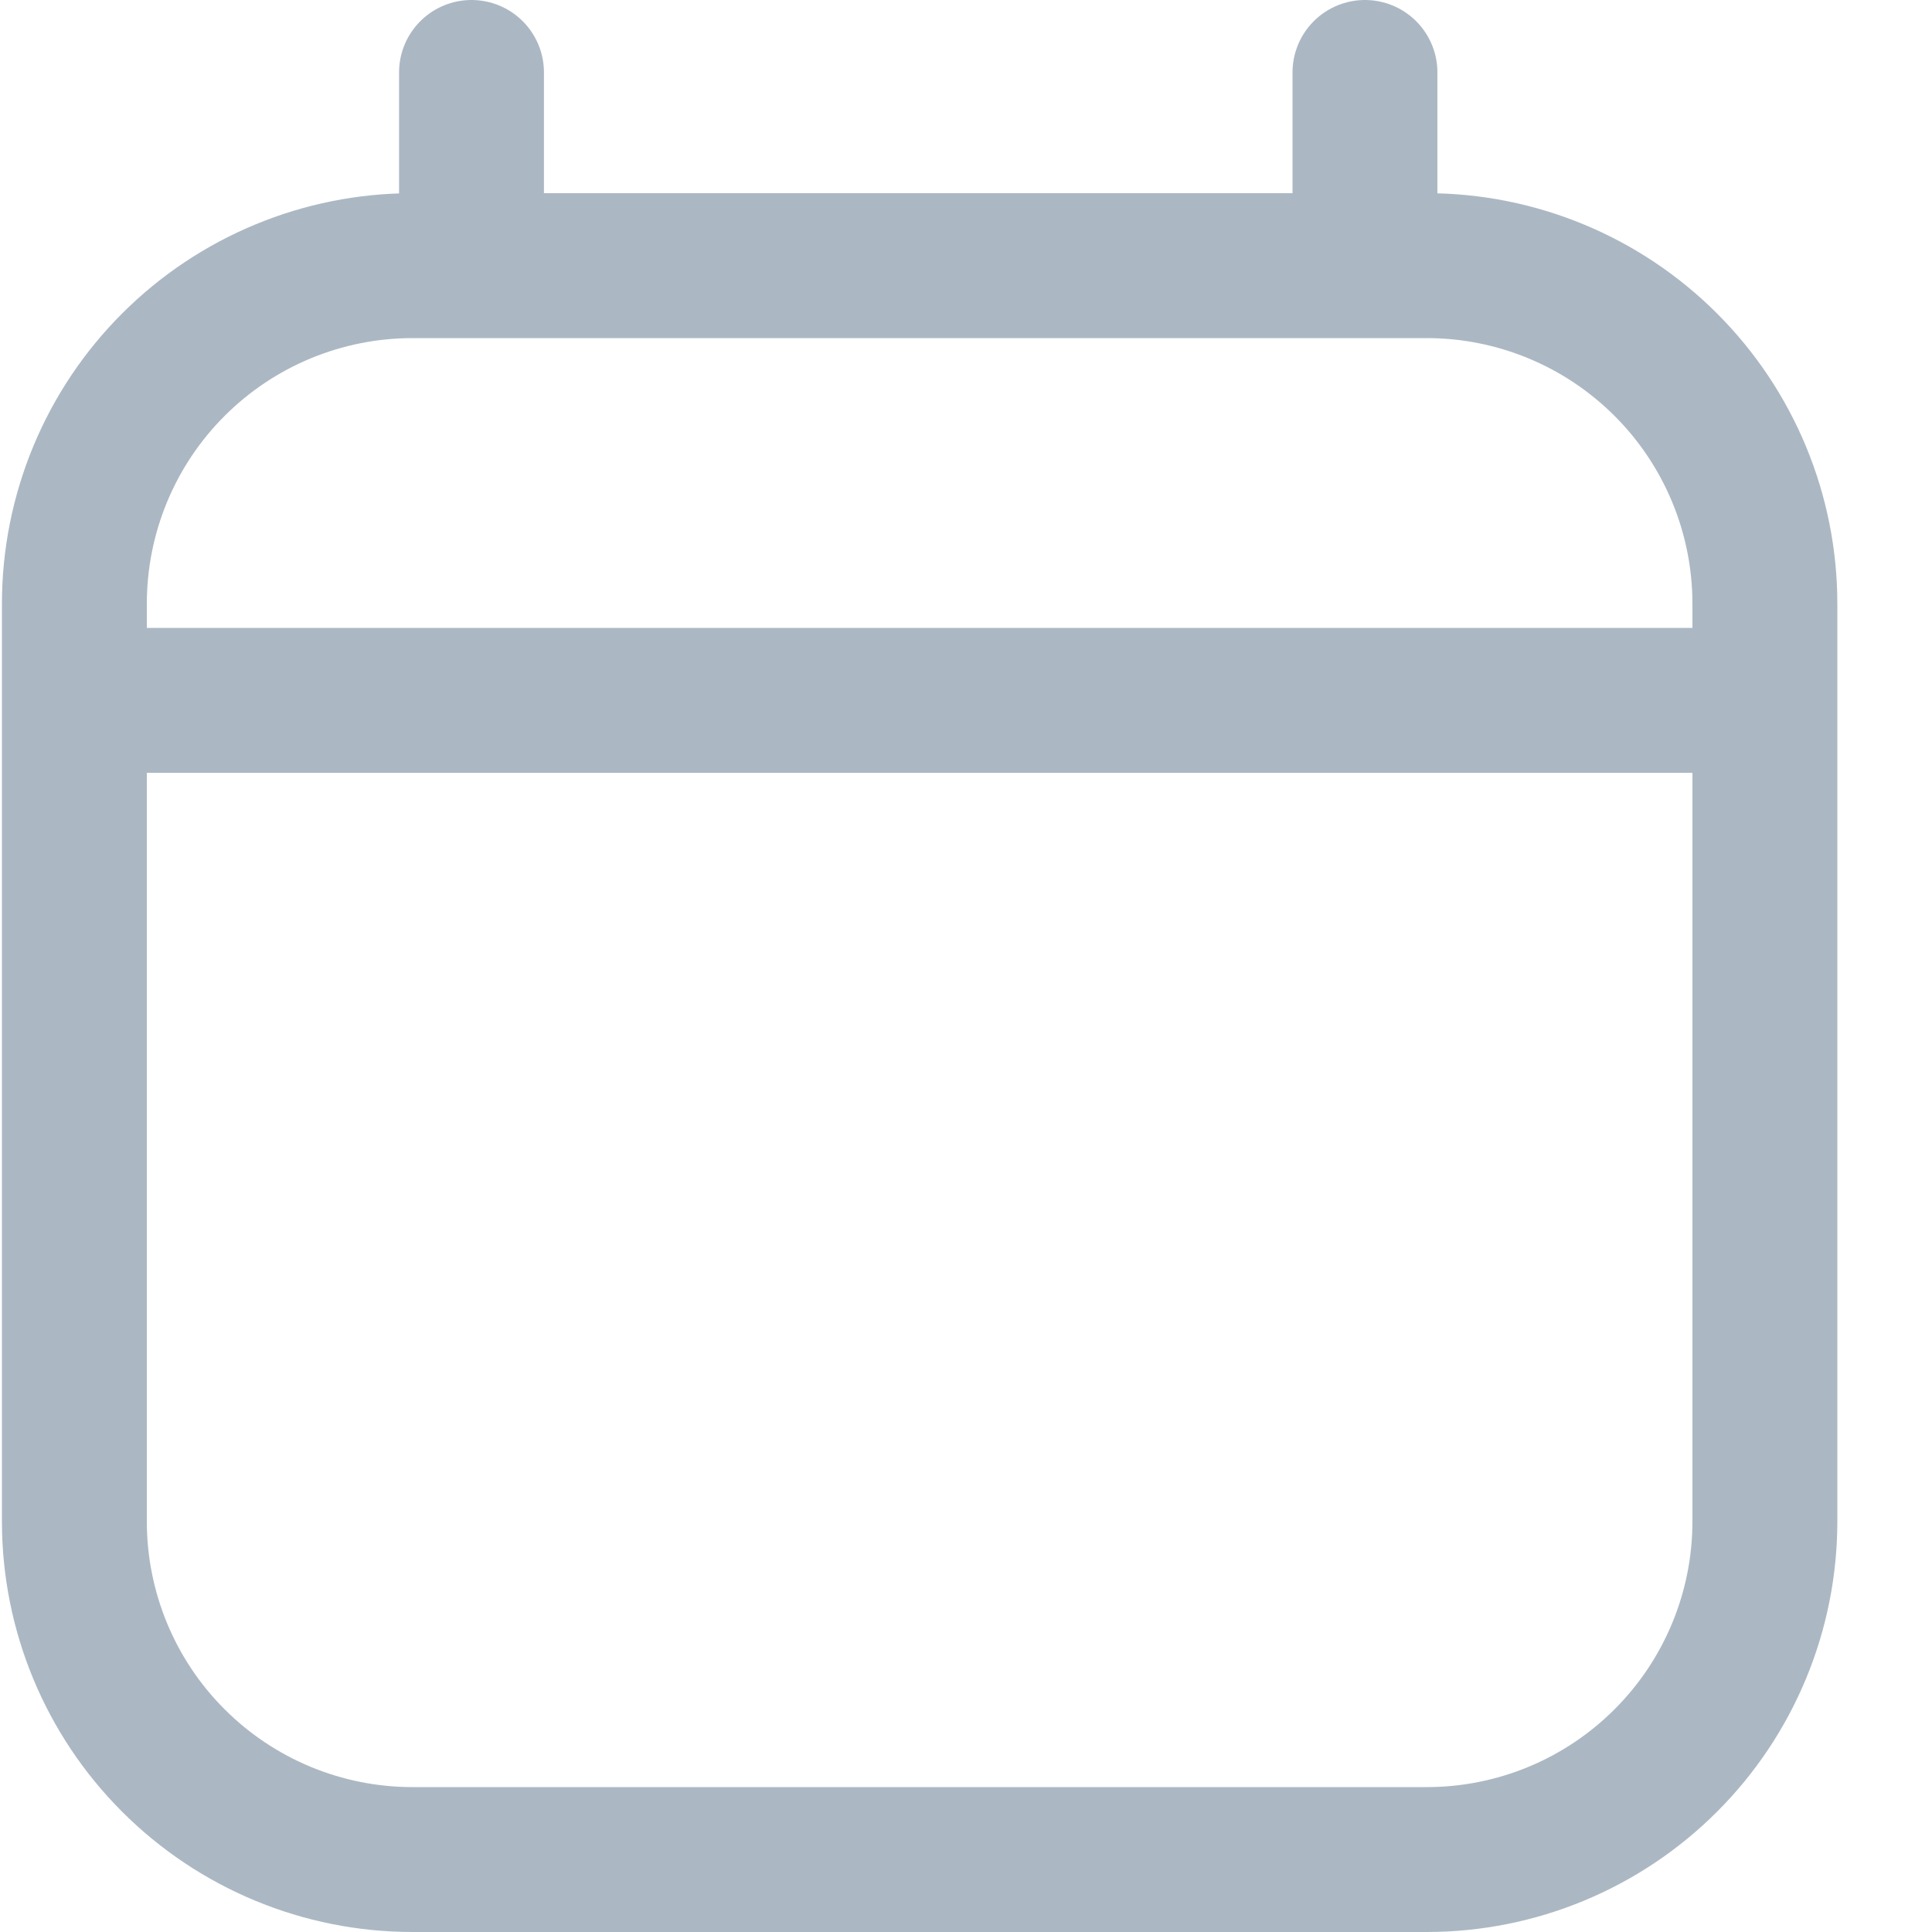 <svg width="20" height="20" viewBox="0 0 20 20" fill="none" xmlns="http://www.w3.org/2000/svg">
<path d="M0.77 7.25H18.27M4.881 2.75V0.75M14.13 2.75V0.75M14.77 2.75H4.27C3.341 2.75 2.451 3.119 1.795 3.775C1.138 4.431 0.77 5.322 0.77 6.25V15.75C0.77 16.678 1.138 17.569 1.795 18.225C2.451 18.881 3.341 19.25 4.27 19.25H14.77C15.698 19.25 16.588 18.881 17.244 18.225C17.901 17.569 18.27 16.678 18.27 15.75V6.25C18.27 5.322 17.901 4.431 17.244 3.775C16.588 3.119 15.698 2.75 14.77 2.75Z" stroke="#ABB8C3" stroke-width="1.5" stroke-linecap="round" stroke-linejoin="round"/>
</svg>
